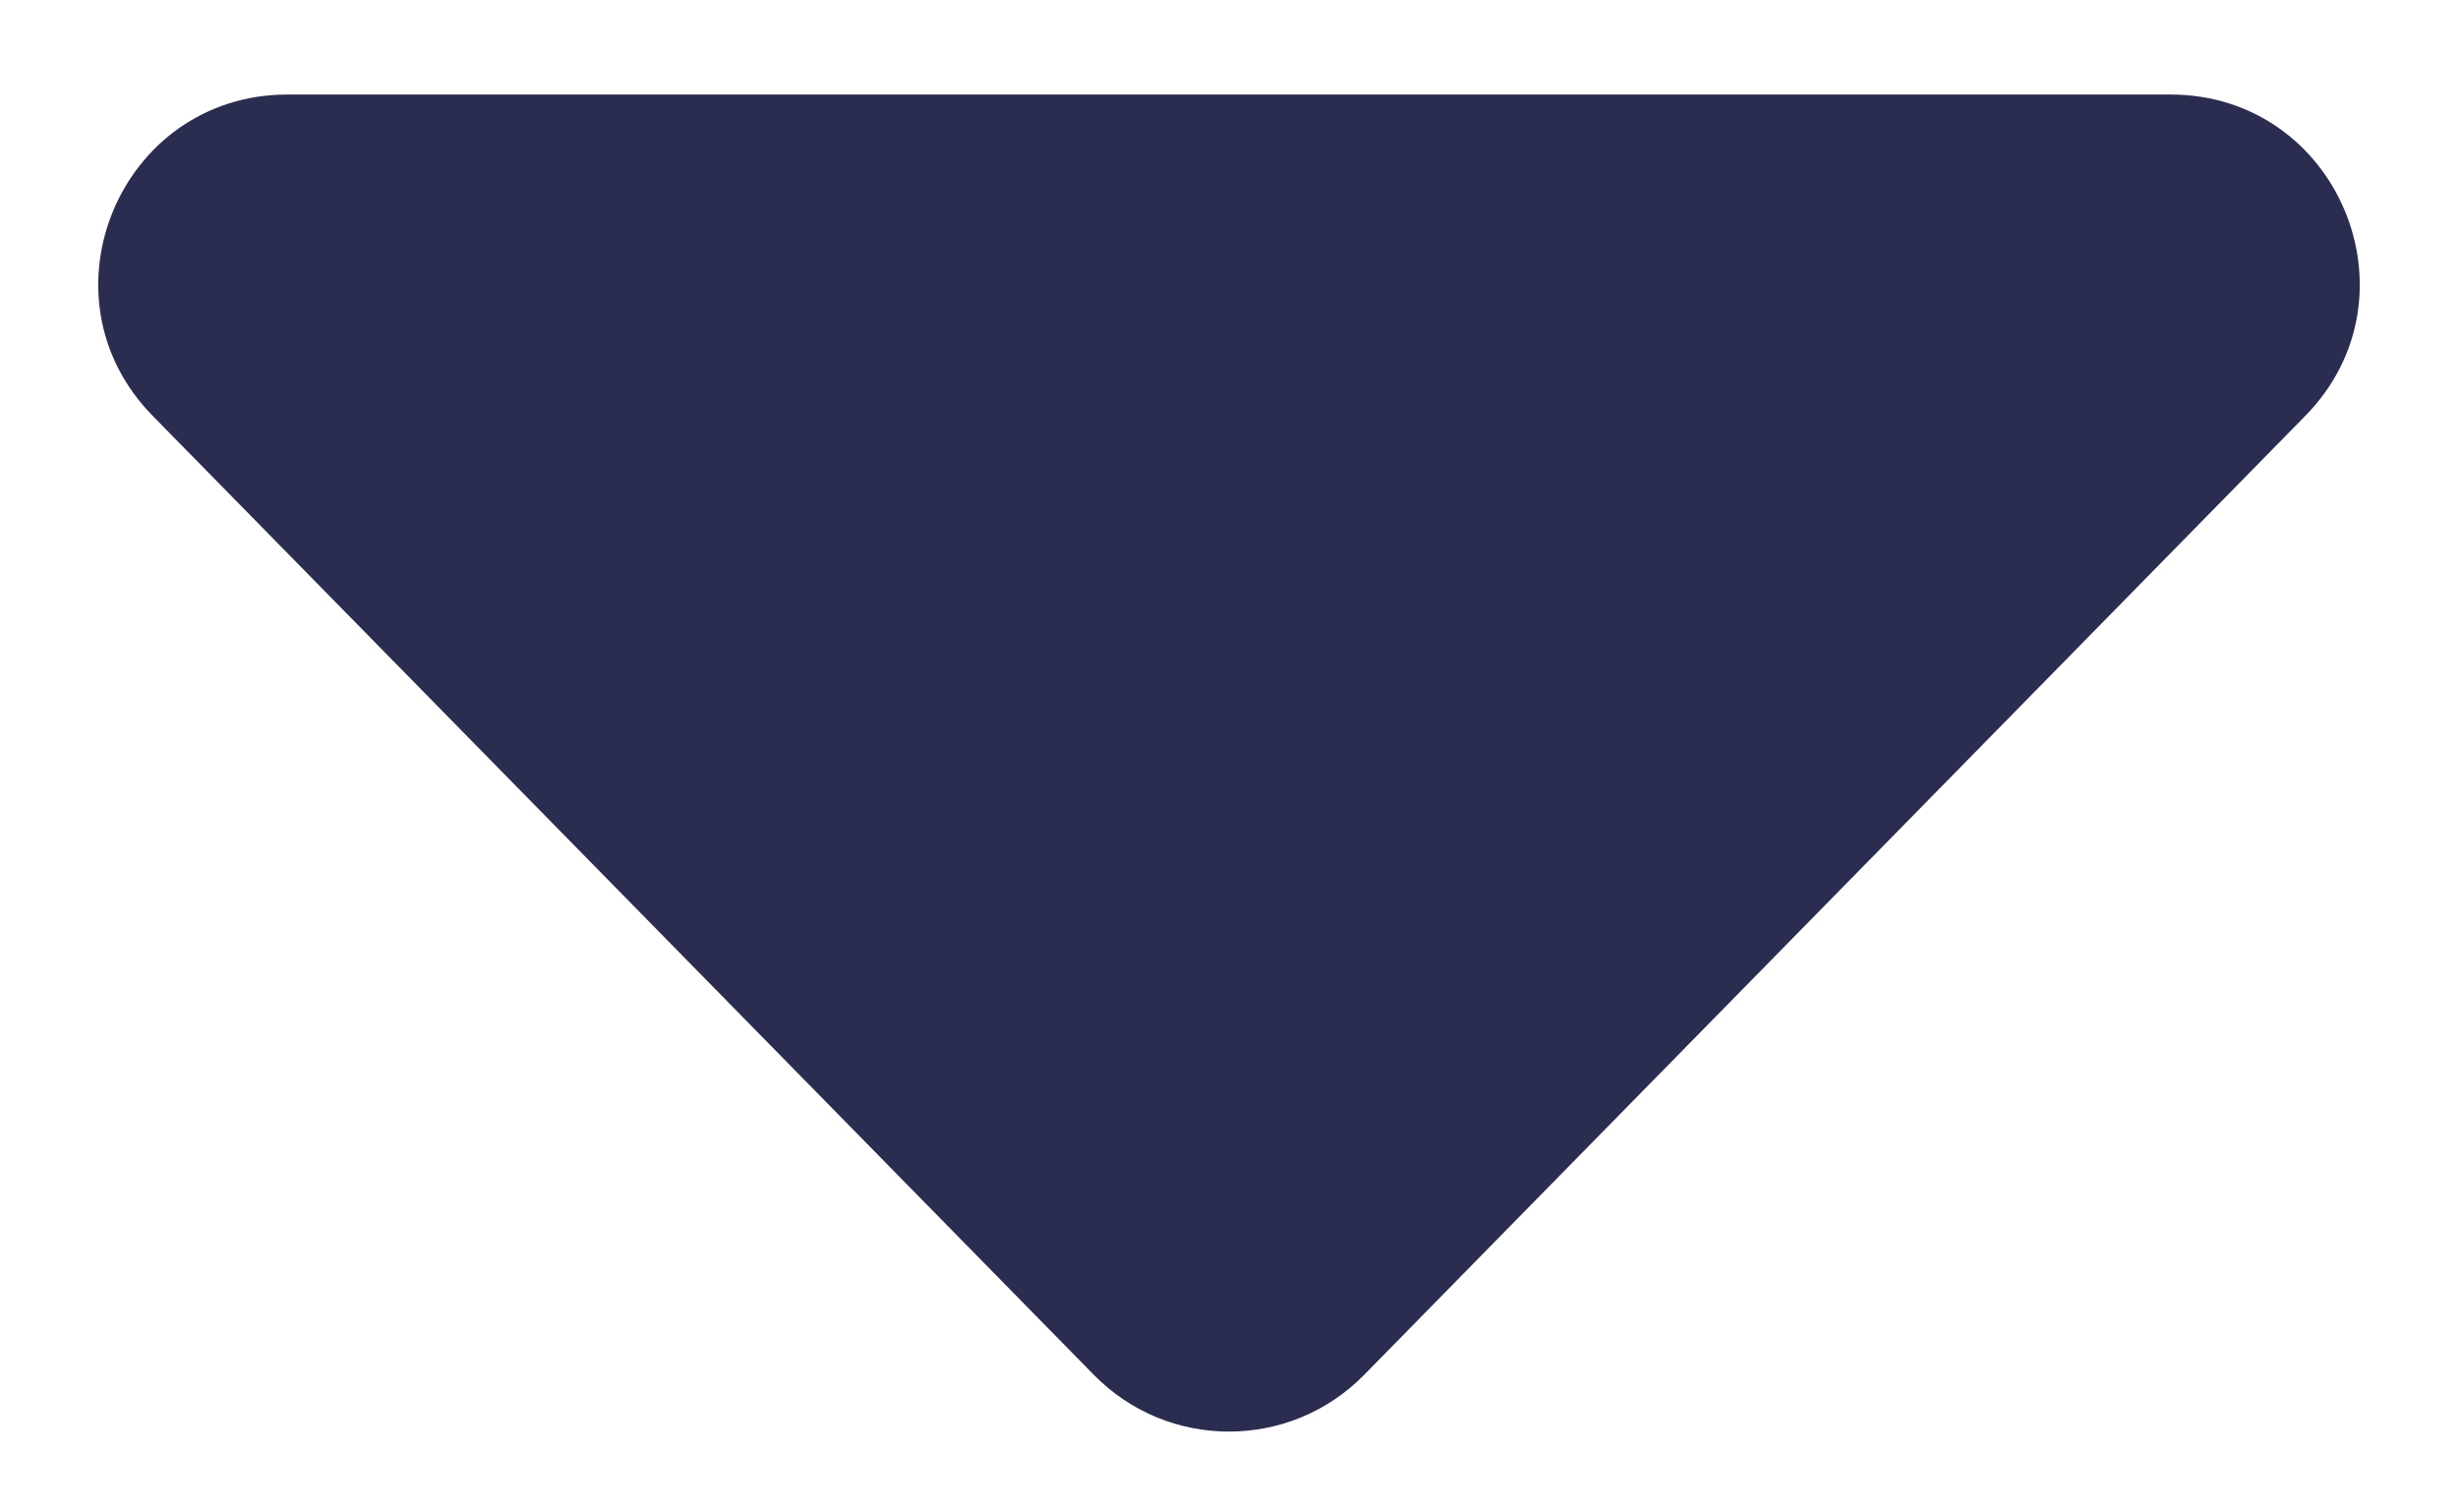 <svg width="13" height="8" viewBox="0 0 13 8" fill="none" xmlns="http://www.w3.org/2000/svg">
<path d="M7.214 7.273C6.822 7.672 6.178 7.672 5.786 7.273L0.808 2.2C0.187 1.568 0.635 0.5 1.521 0.5L11.479 0.5C12.365 0.5 12.813 1.568 12.192 2.2L7.214 7.273Z" fill="#2A2C50"/>
</svg>
